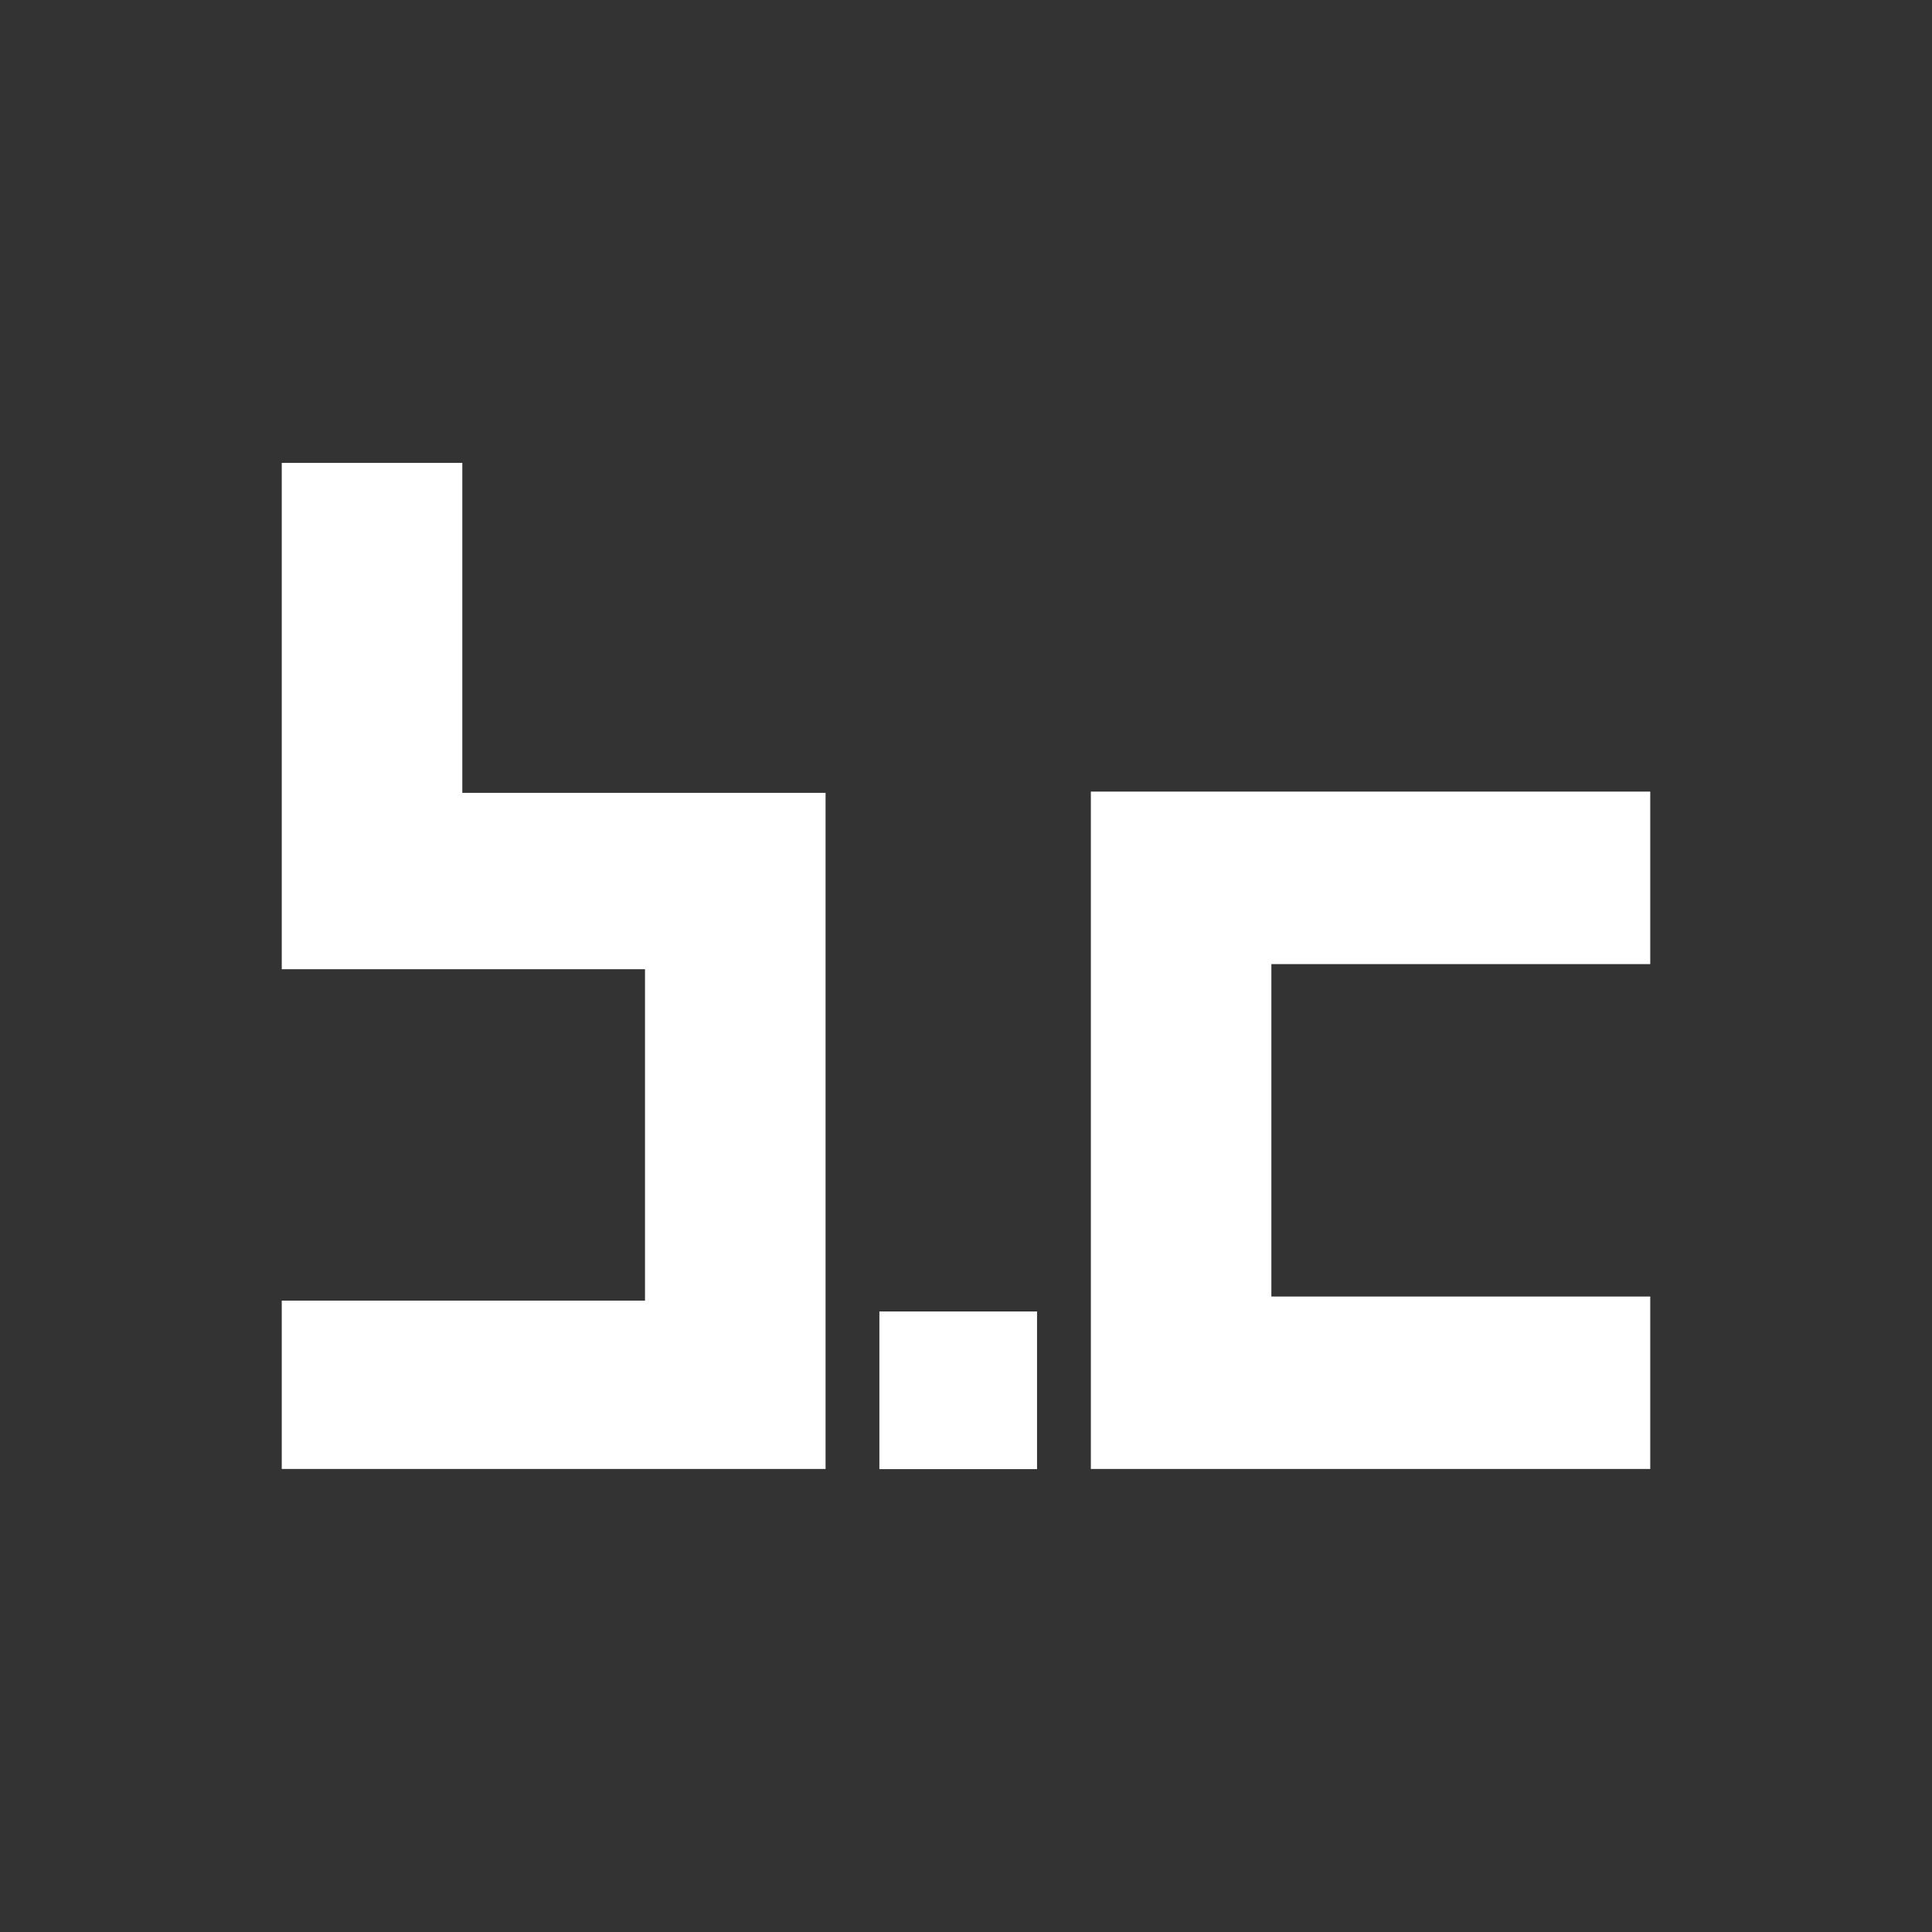 <svg width="48" height="48" viewBox="0 0 48 48" fill="none" xmlns="http://www.w3.org/2000/svg">
<rect x="0" y="0" width="48" height="48" fill="#333333" stroke="none"/>
<path d="M25.765 36.5V32.583H21.848V36.5H25.765Z" fill="white"/>
<path d="M41 23.953V19.667H30.59H27.102V23.156V33.009V36.496H30.59H41V32.212H31.587V23.953H41Z" fill="white"/>
<path d="M11.486 19.698V11.5H7V19.698V24.08H16.025V32.314H7.003H7V36.496H20.511V19.698H11.486Z" fill="white"/>
</svg>
